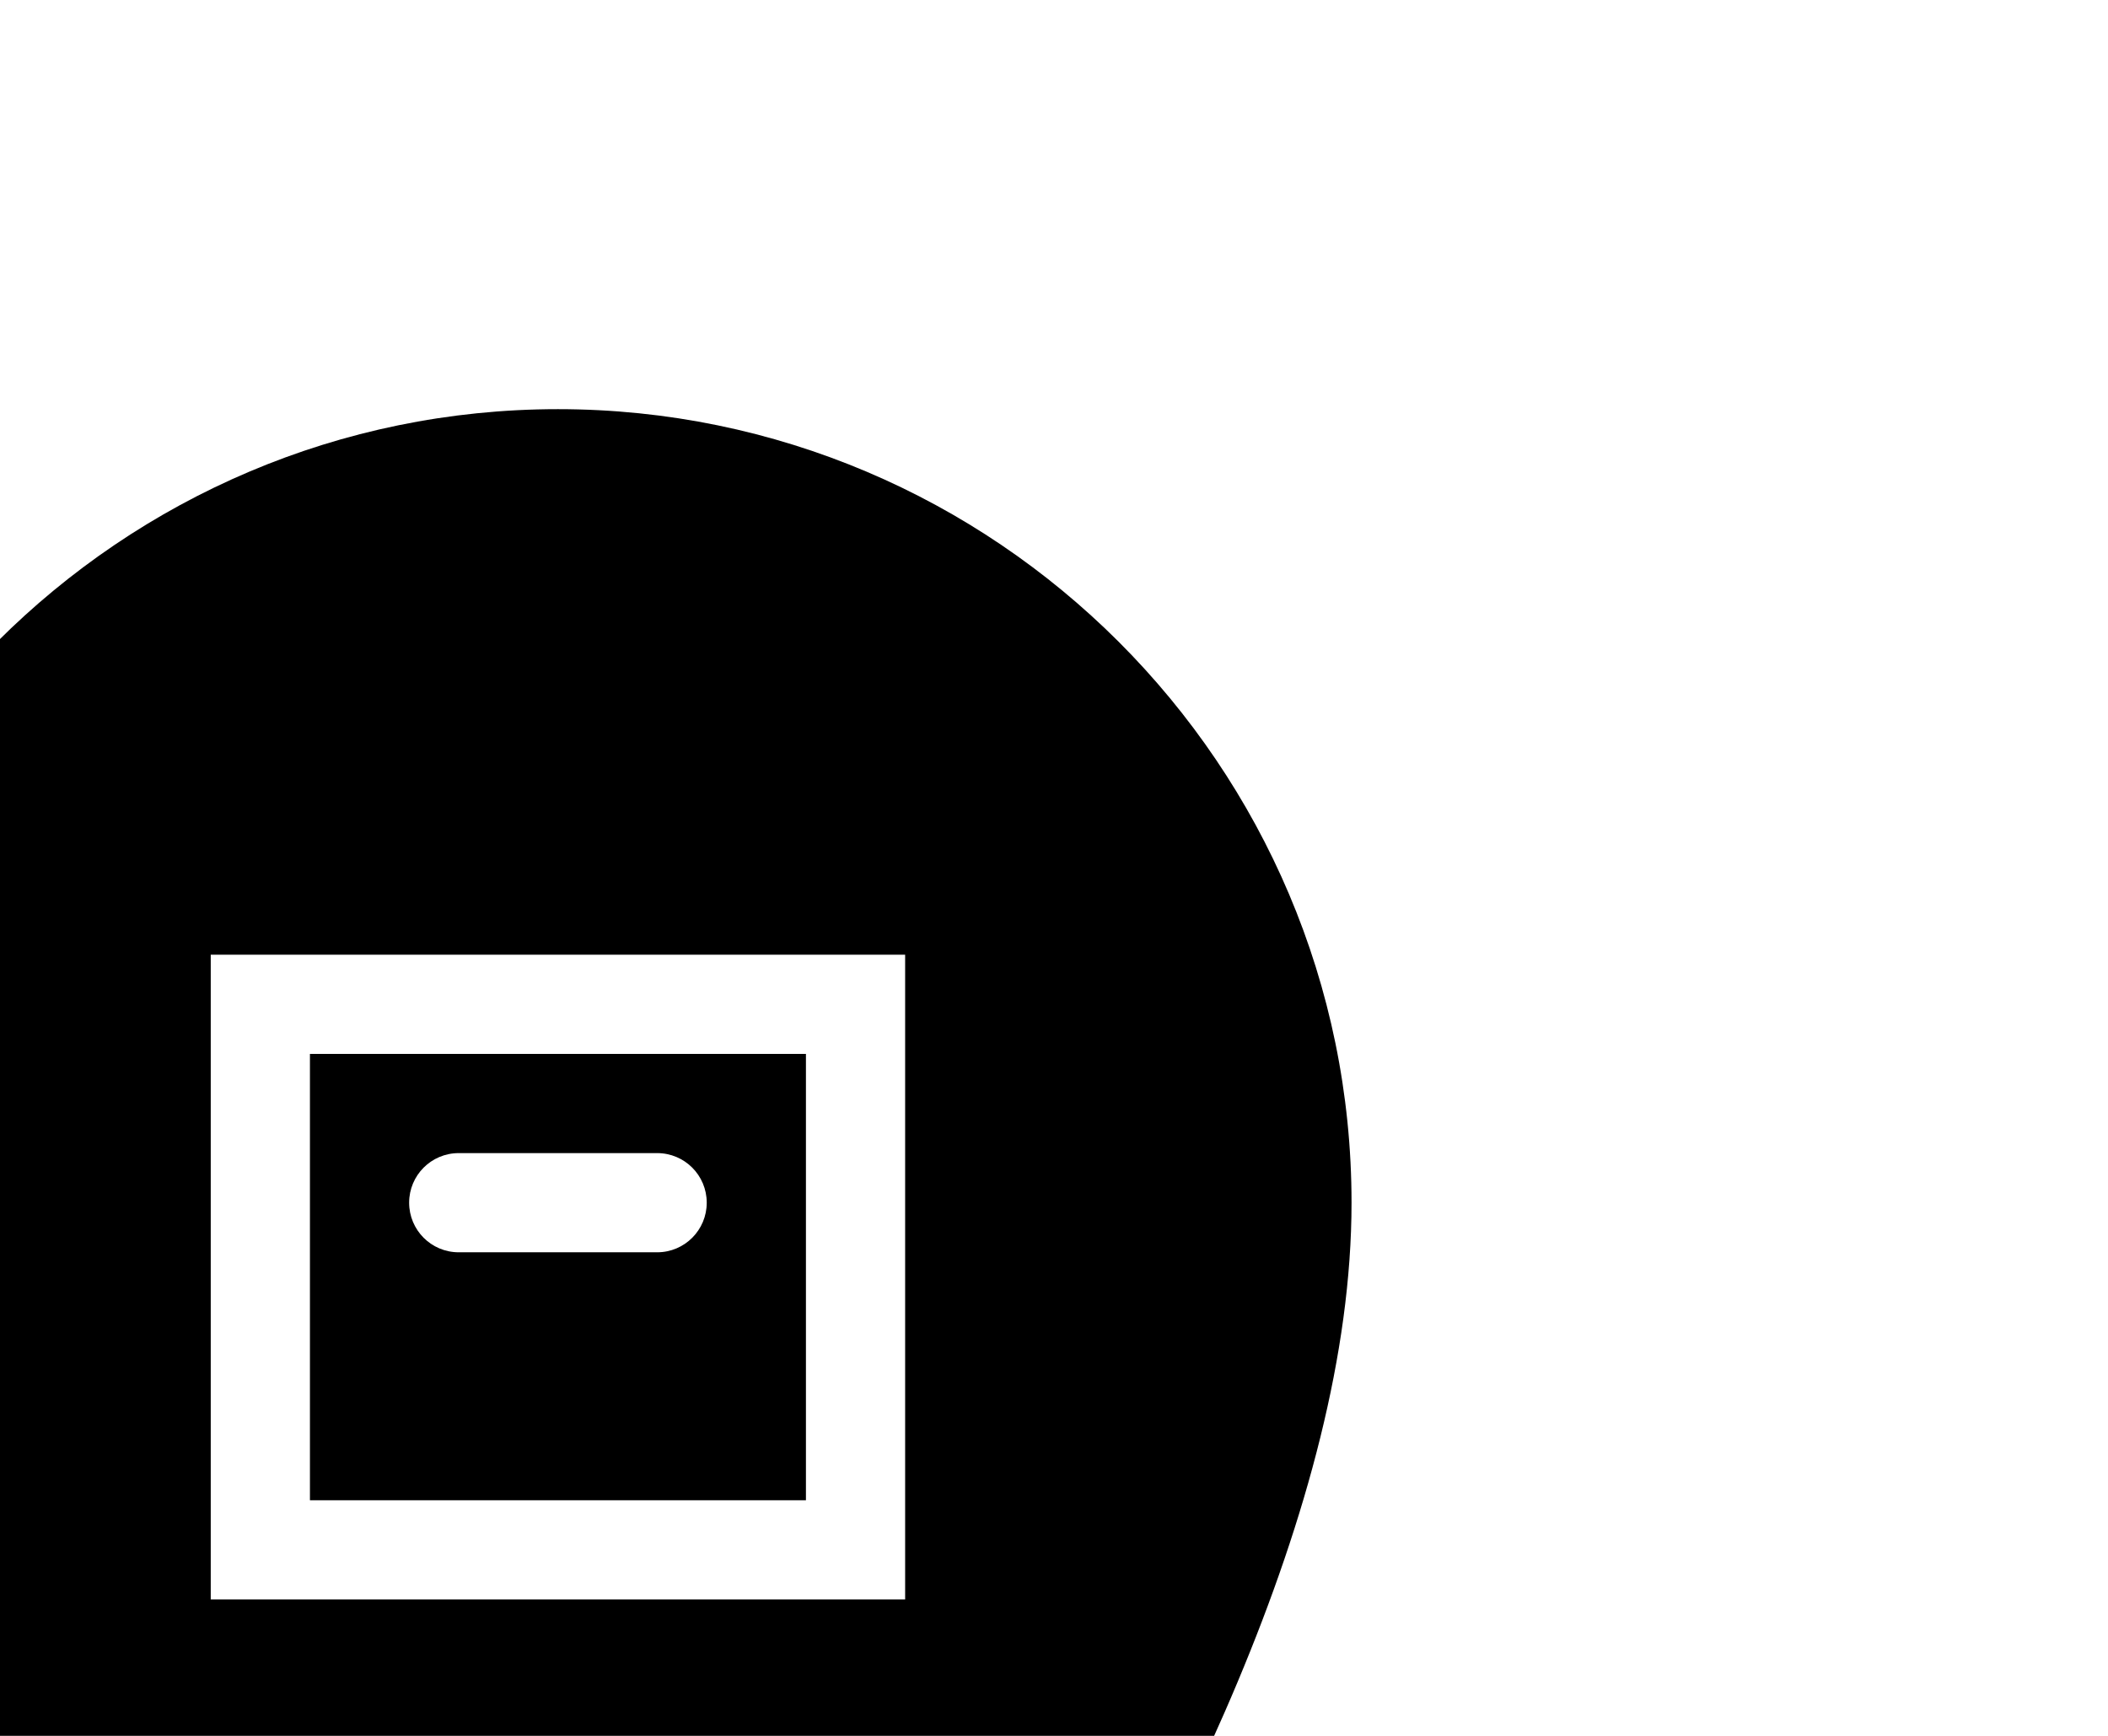 <svg width="34" height="28" viewBox="0 0 34 28" fill="none" xmlns="http://www.w3.org/2000/svg">
<path d="M8.999 6.6C1.943 6.6 -3.801 12.344 -3.801 19.4C-3.801 29.063 7.902 42.556 8.399 43.125C8.552 43.3 8.768 43.4 8.999 43.4C9.23 43.4 9.446 43.297 9.599 43.125C10.096 42.556 21.799 29.122 21.799 19.4C21.799 12.344 16.055 6.6 8.999 6.6ZM3.399 15.4H14.599V25.8H3.399V15.4ZM4.999 17V24.2H12.999V17H4.999ZM7.399 18.6H10.599C11.043 18.6 11.399 18.959 11.399 19.4C11.399 19.841 11.043 20.2 10.599 20.2H7.399C6.955 20.2 6.599 19.841 6.599 19.4C6.599 18.959 6.955 18.6 7.399 18.6Z" fill="black"/>
</svg>
